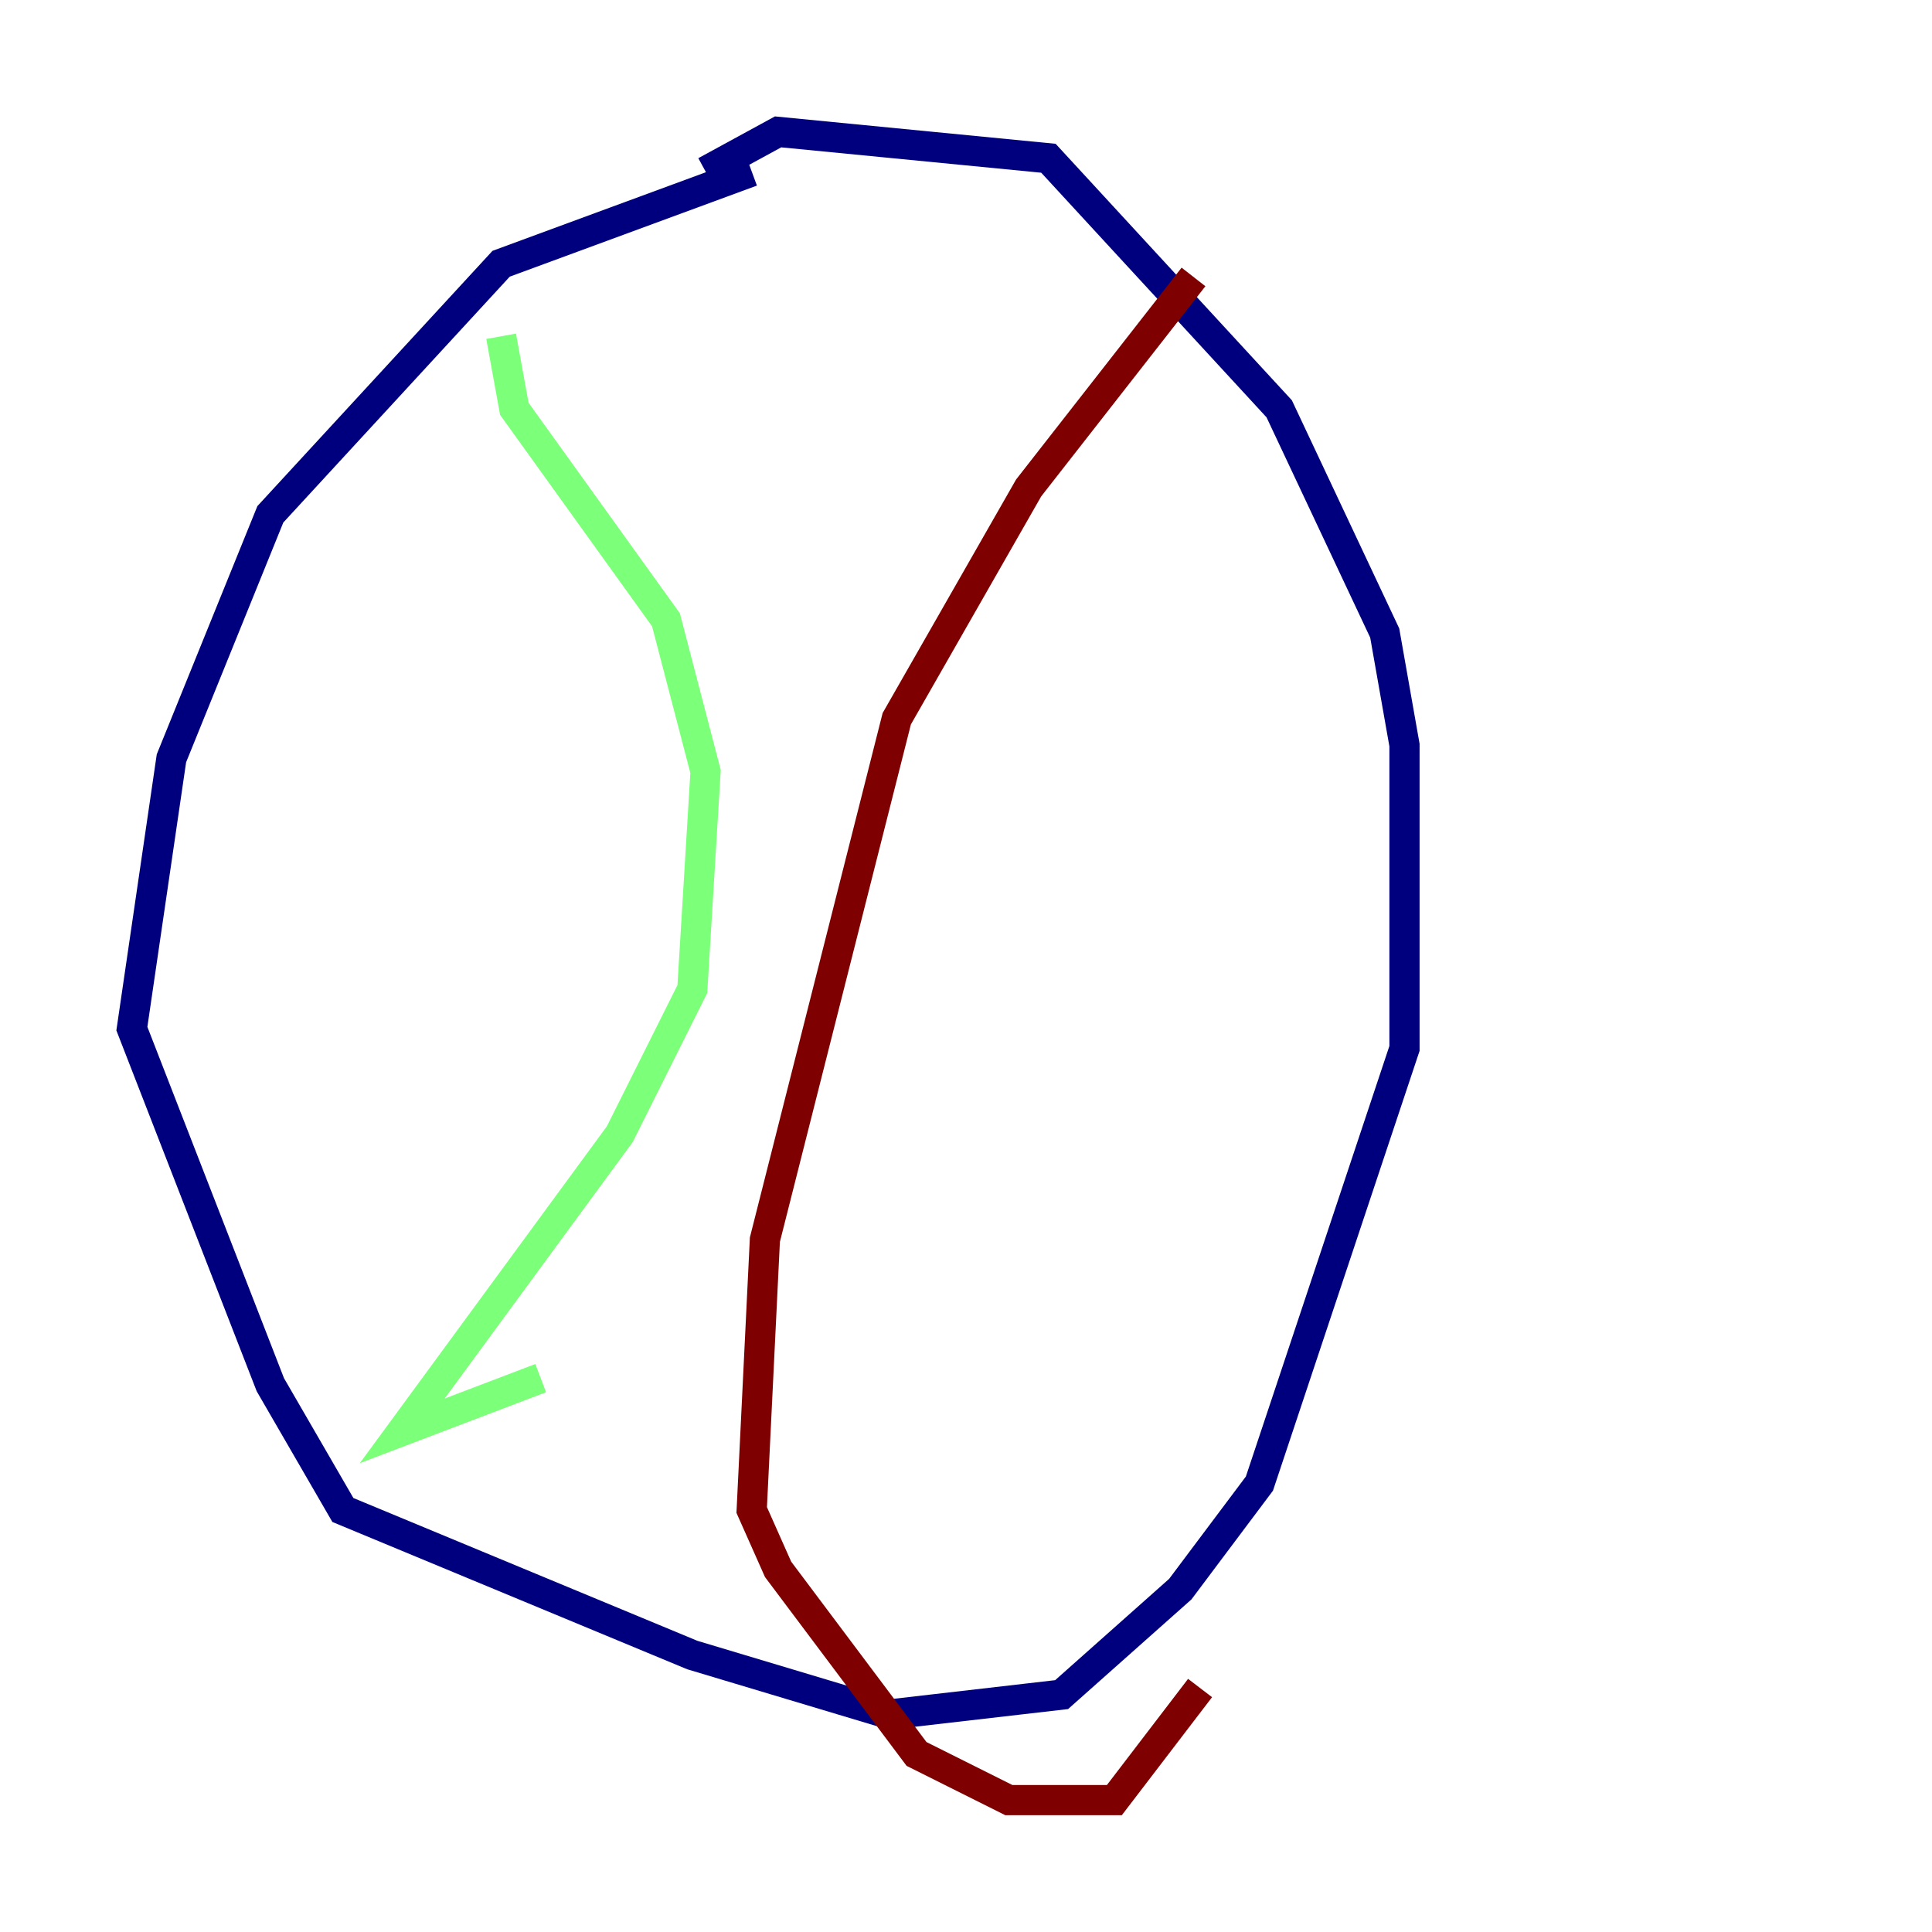 <?xml version="1.0" encoding="utf-8" ?>
<svg baseProfile="tiny" height="128" version="1.2" viewBox="0,0,128,128" width="128" xmlns="http://www.w3.org/2000/svg" xmlns:ev="http://www.w3.org/2001/xml-events" xmlns:xlink="http://www.w3.org/1999/xlink"><defs /><polyline fill="none" points="49.802,11.358 33.201,17.474 17.911,34.075 11.358,50.239 8.737,68.15 17.911,91.741 22.717,100.041 45.87,109.652 58.976,113.584 70.335,112.273 78.198,105.283 83.44,98.293 93.051,69.461 93.051,49.365 91.741,41.939 84.751,27.085 69.461,10.485 51.55,8.737 46.744,11.358" stroke="#00007f" stroke-width="2" /><polyline fill="none" points="33.201,22.28 34.075,27.085 44.123,41.065 46.744,51.113 45.87,65.529 41.065,75.14 26.648,94.799 35.822,91.304" stroke="#7cff79" stroke-width="2" /><polyline fill="none" points="79.072,18.348 68.15,32.328 59.413,47.618 50.676,82.13 49.802,100.041 51.55,103.973 60.724,116.205 66.84,119.263 73.829,119.263 79.508,111.836" stroke="#7f0000" stroke-width="2" /></svg>